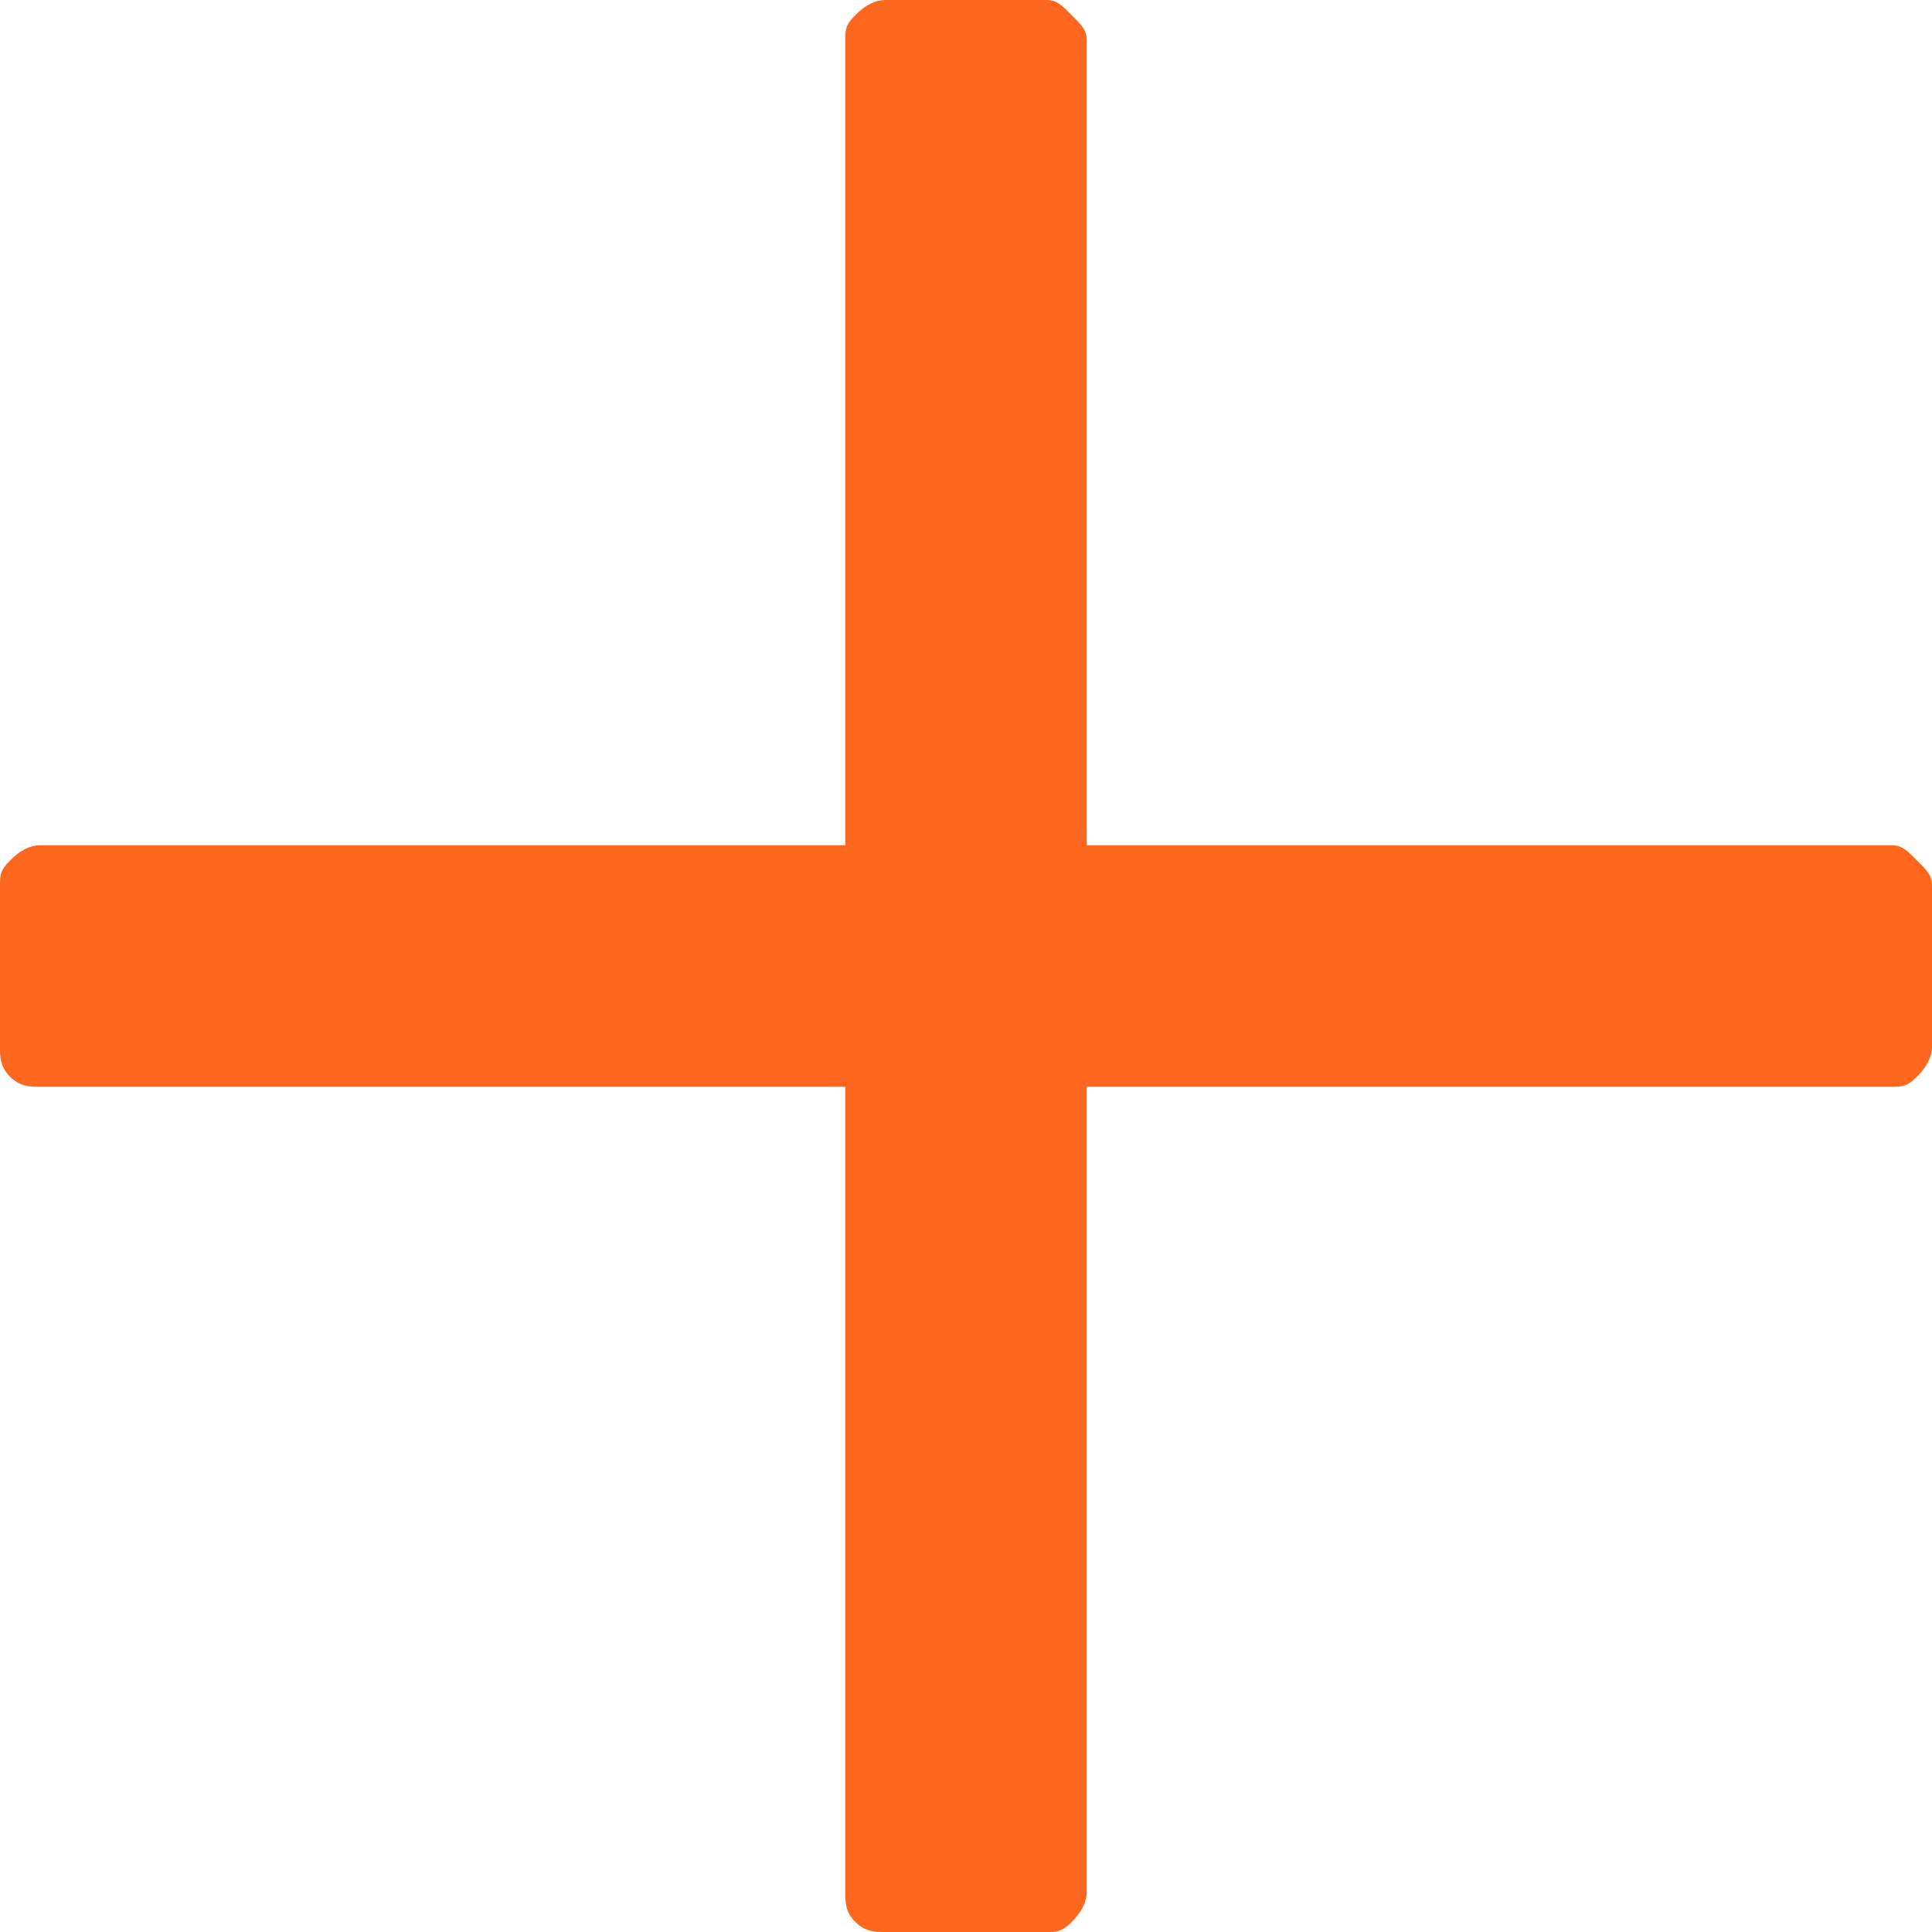 <svg width="12" height="12" fill="none" xmlns="http://www.w3.org/2000/svg"><path d="M11.75 5.25c.063 0 .094.031.156.094.063.062.094.093.094.156v1c0 .063-.031.125-.094.188-.062.062-.094.062-.156.062h-5v5c0 .063-.031.125-.094.188C6.594 12 6.563 12 6.5 12h-1c-.063 0-.125 0-.188-.063-.062-.062-.062-.124-.062-.187v-5h-5c-.063 0-.125 0-.188-.063C0 6.625 0 6.563 0 6.5v-1c0-.063 0-.094.063-.156.062-.063.124-.094.187-.094h5v-5c0-.063 0-.094.063-.156C5.375.03 5.438 0 5.5 0h1c.063 0 .094.031.156.094.063.062.094.093.094.156v5h5z" fill="#FF671F"/></svg>